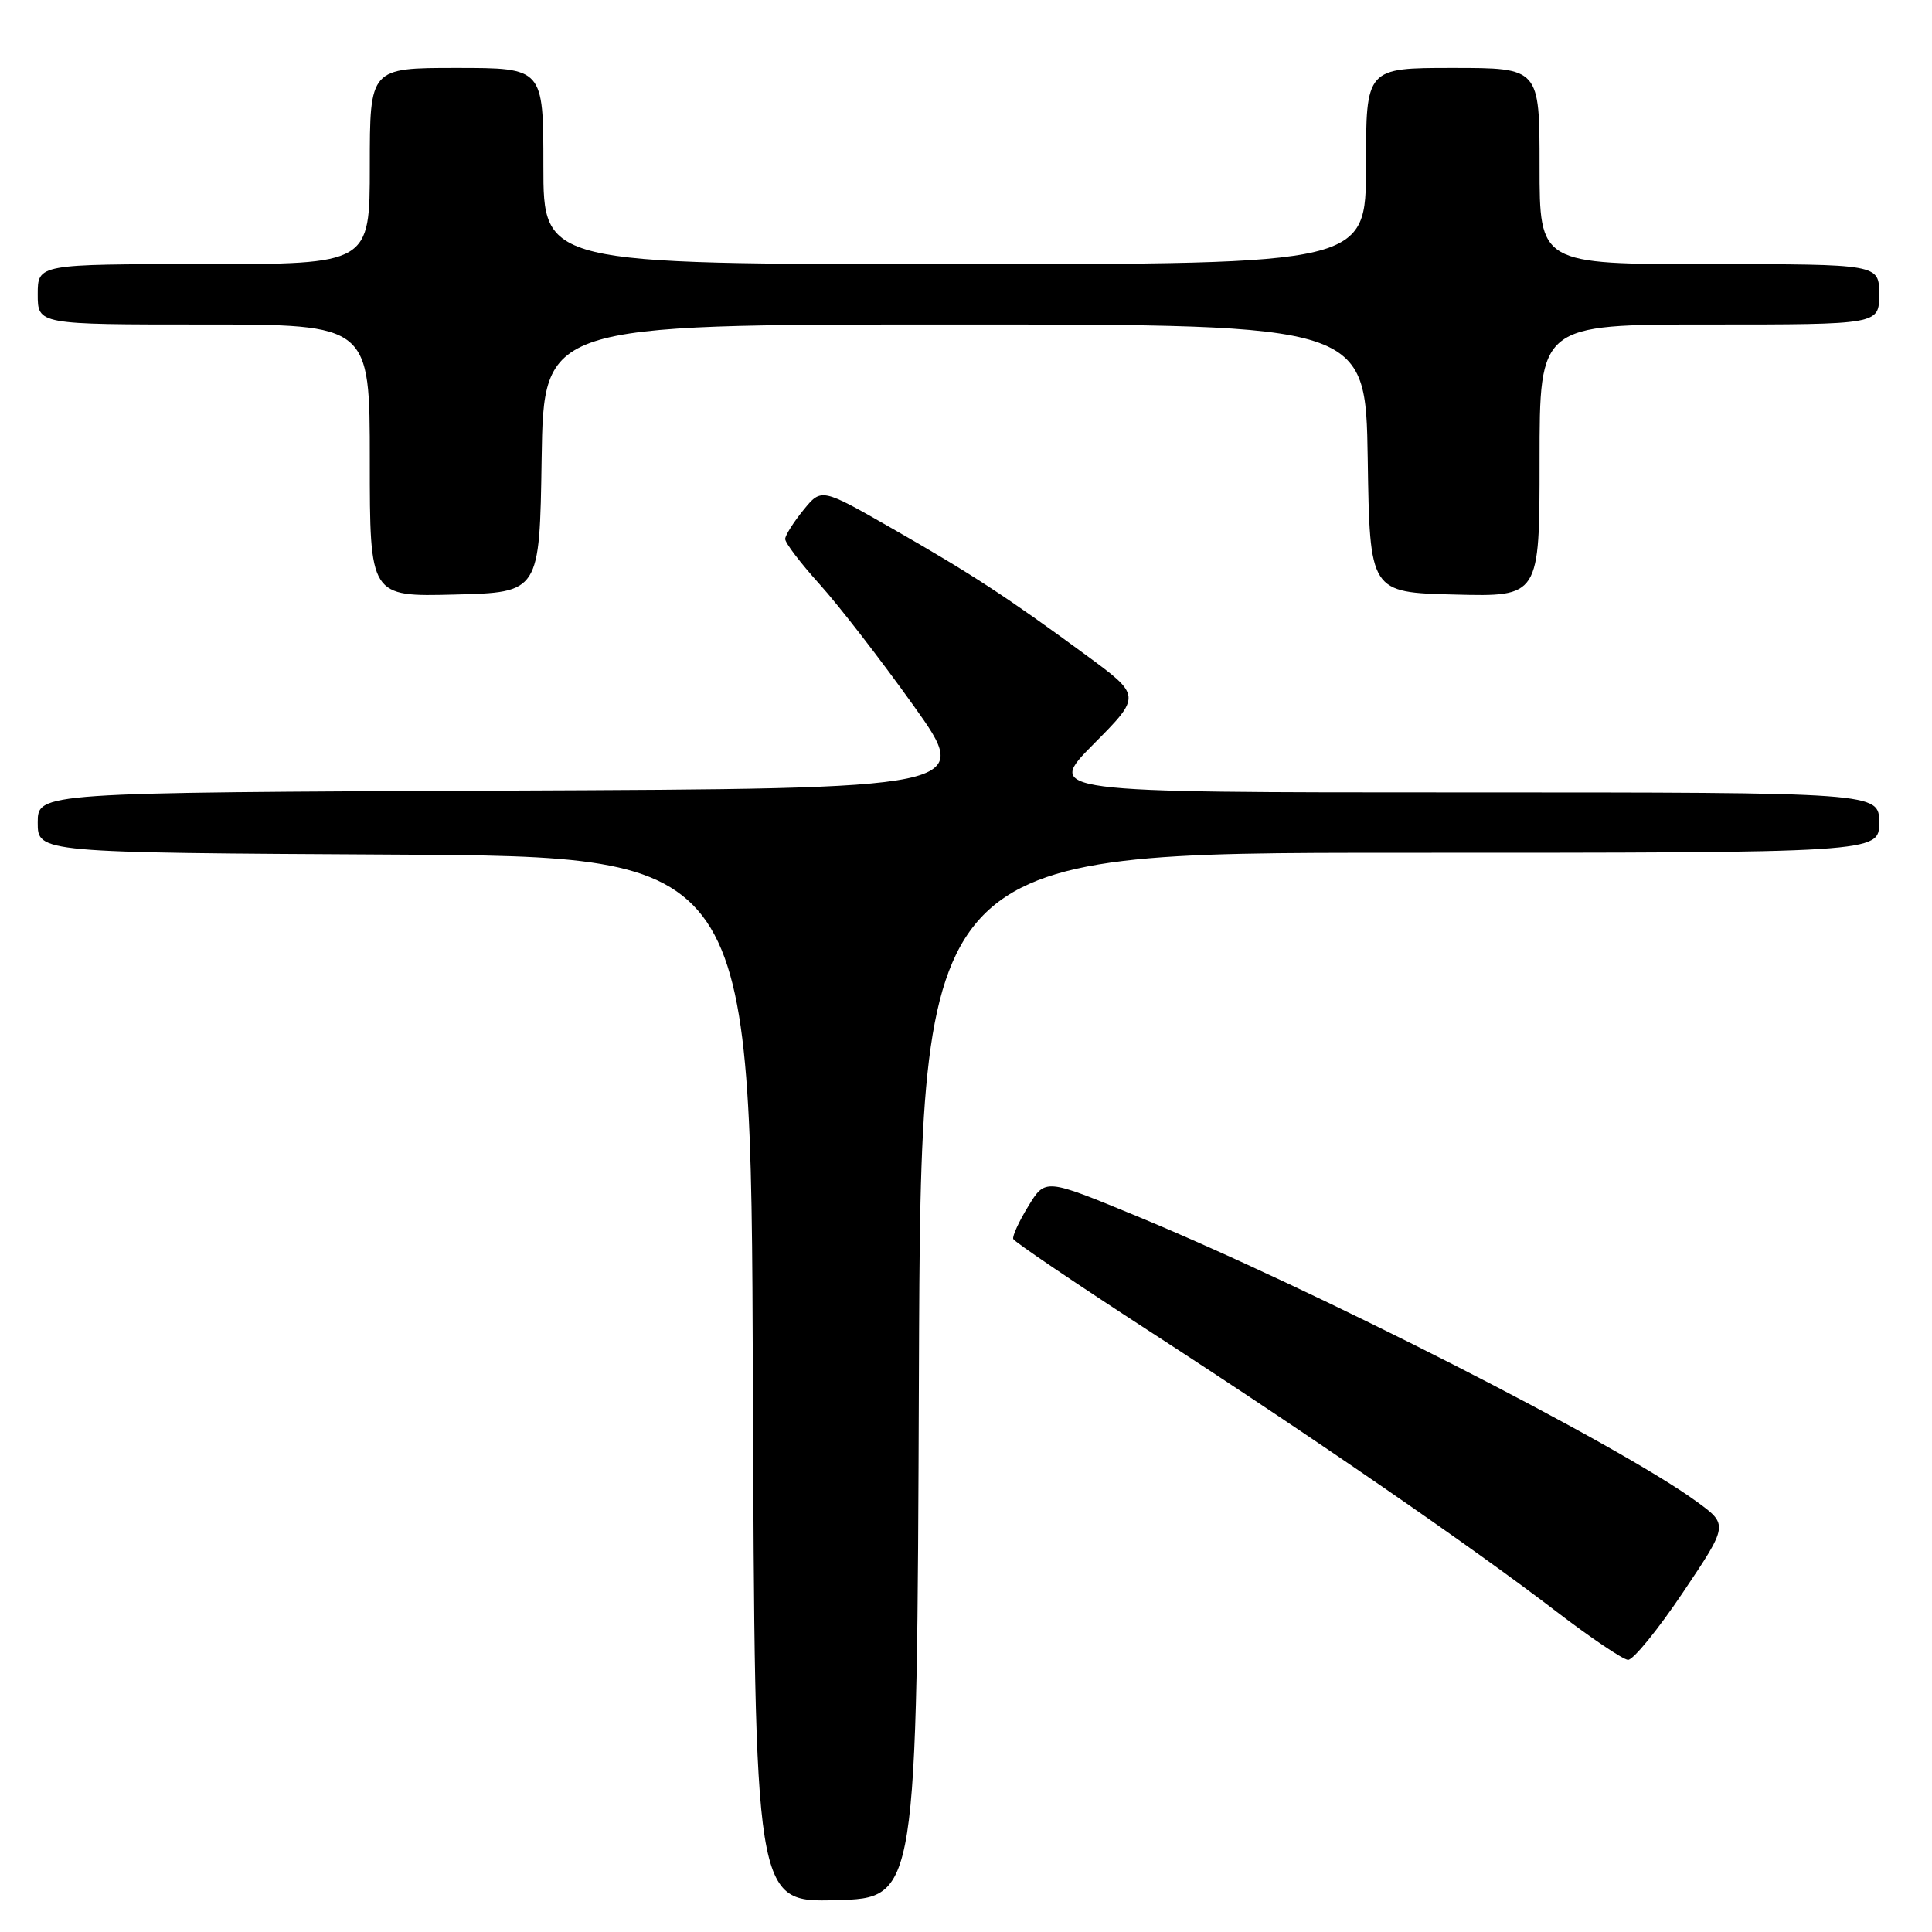 <?xml version="1.0" encoding="UTF-8" standalone="no"?>
<!DOCTYPE svg PUBLIC "-//W3C//DTD SVG 1.1//EN" "http://www.w3.org/Graphics/SVG/1.1/DTD/svg11.dtd" >
<svg xmlns="http://www.w3.org/2000/svg" xmlns:xlink="http://www.w3.org/1999/xlink" version="1.1" viewBox="0 0 256 256">
 <g >
 <path fill="currentColor"
d=" M 121.76 182.25 C 122.01 113.00 122.01 113.00 185.51 113.00 C 249.00 113.00 249.00 113.00 249.00 109.00 C 249.00 105.00 249.00 105.00 193.78 105.00 C 138.56 105.00 138.56 105.00 144.90 98.60 C 151.25 92.20 151.25 92.20 143.87 86.78 C 133.42 79.10 128.78 76.07 118.17 70.00 C 108.84 64.66 108.84 64.66 106.46 67.58 C 105.15 69.19 104.06 70.91 104.04 71.41 C 104.02 71.91 106.07 74.61 108.60 77.41 C 111.13 80.21 116.73 87.45 121.05 93.50 C 128.90 104.50 128.90 104.50 66.95 104.76 C 5.00 105.02 5.00 105.02 5.00 109.00 C 5.00 112.98 5.00 112.98 52.25 113.24 C 99.50 113.50 99.50 113.50 99.76 182.78 C 100.01 252.07 100.01 252.07 110.76 251.78 C 121.50 251.50 121.50 251.50 121.76 182.25 Z  M 222.99 211.02 C 229.03 202.03 229.03 202.03 224.76 198.93 C 214.34 191.34 174.11 170.84 150.50 161.09 C 138.50 156.14 138.50 156.14 136.26 159.82 C 135.02 161.84 134.12 163.80 134.26 164.17 C 134.39 164.54 142.60 170.10 152.50 176.52 C 174.07 190.51 195.13 205.02 206.31 213.60 C 210.82 217.05 215.05 219.90 215.72 219.94 C 216.40 219.97 219.67 215.96 222.99 211.02 Z  M 71.77 60.75 C 72.05 43.00 72.05 43.00 126.50 43.00 C 180.95 43.00 180.95 43.00 181.23 60.75 C 181.50 78.50 181.50 78.50 192.75 78.78 C 204.00 79.07 204.00 79.07 204.00 61.03 C 204.00 43.00 204.00 43.00 226.50 43.00 C 249.00 43.00 249.00 43.00 249.00 39.00 C 249.00 35.00 249.00 35.00 226.50 35.00 C 204.00 35.00 204.00 35.00 204.00 22.00 C 204.00 9.00 204.00 9.00 192.50 9.00 C 181.00 9.00 181.00 9.00 181.00 22.00 C 181.00 35.00 181.00 35.00 126.50 35.00 C 72.00 35.00 72.00 35.00 72.00 22.00 C 72.00 9.00 72.00 9.00 60.50 9.00 C 49.00 9.00 49.00 9.00 49.00 22.00 C 49.00 35.00 49.00 35.00 27.00 35.00 C 5.00 35.00 5.00 35.00 5.00 39.00 C 5.00 43.00 5.00 43.00 27.00 43.00 C 49.00 43.00 49.00 43.00 49.00 61.03 C 49.00 79.07 49.00 79.07 60.25 78.78 C 71.50 78.50 71.50 78.50 71.77 60.75 Z "/>
</g>
</svg>